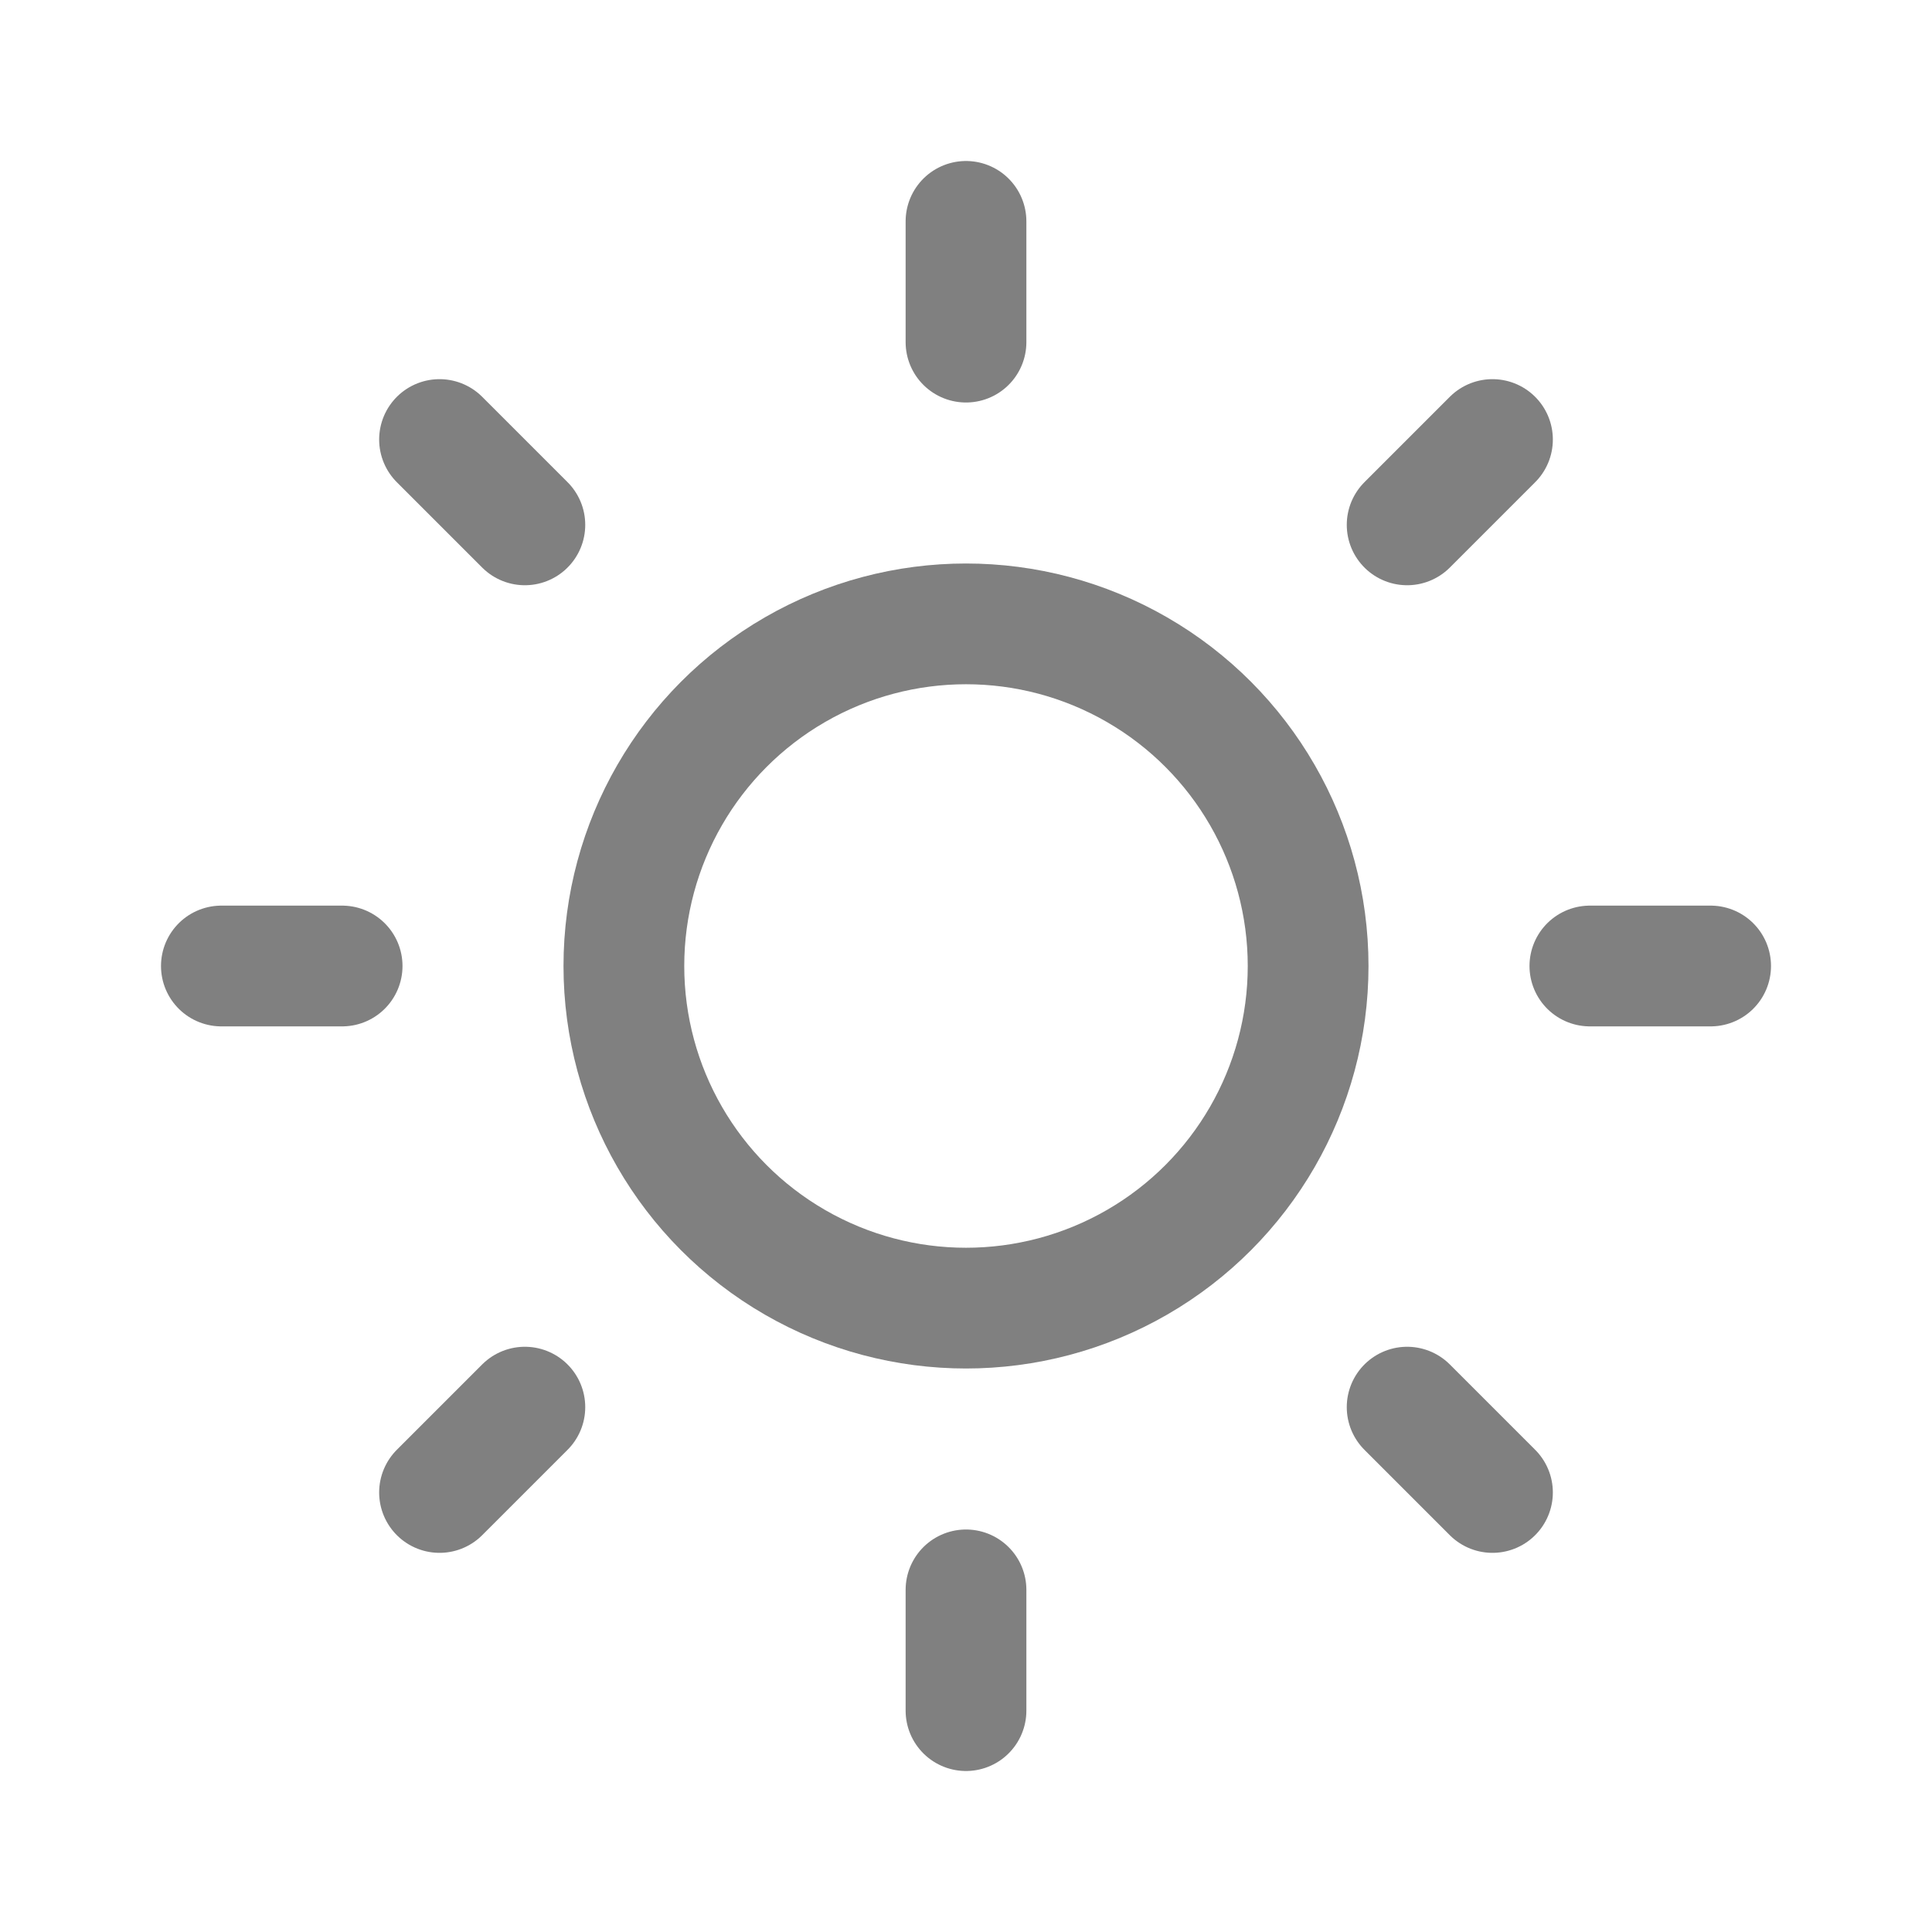 <svg xmlns="http://www.w3.org/2000/svg" width="24" height="24" viewBox="0 0 24 24"><g fill="none" stroke="grey" stroke-width="1.5"><circle cx="12" cy="12" r="4.25"/><path stroke-linecap="round" d="M12 2.75v1.5M5.46 5.46l1.06 1.06M12 19.75v1.5m5.48-3.77l1.06 1.06M2.75 12h1.5m1.21 6.54l1.06-1.06M19.75 12h1.5m-3.77-5.48l1.06-1.06"/></g></svg>